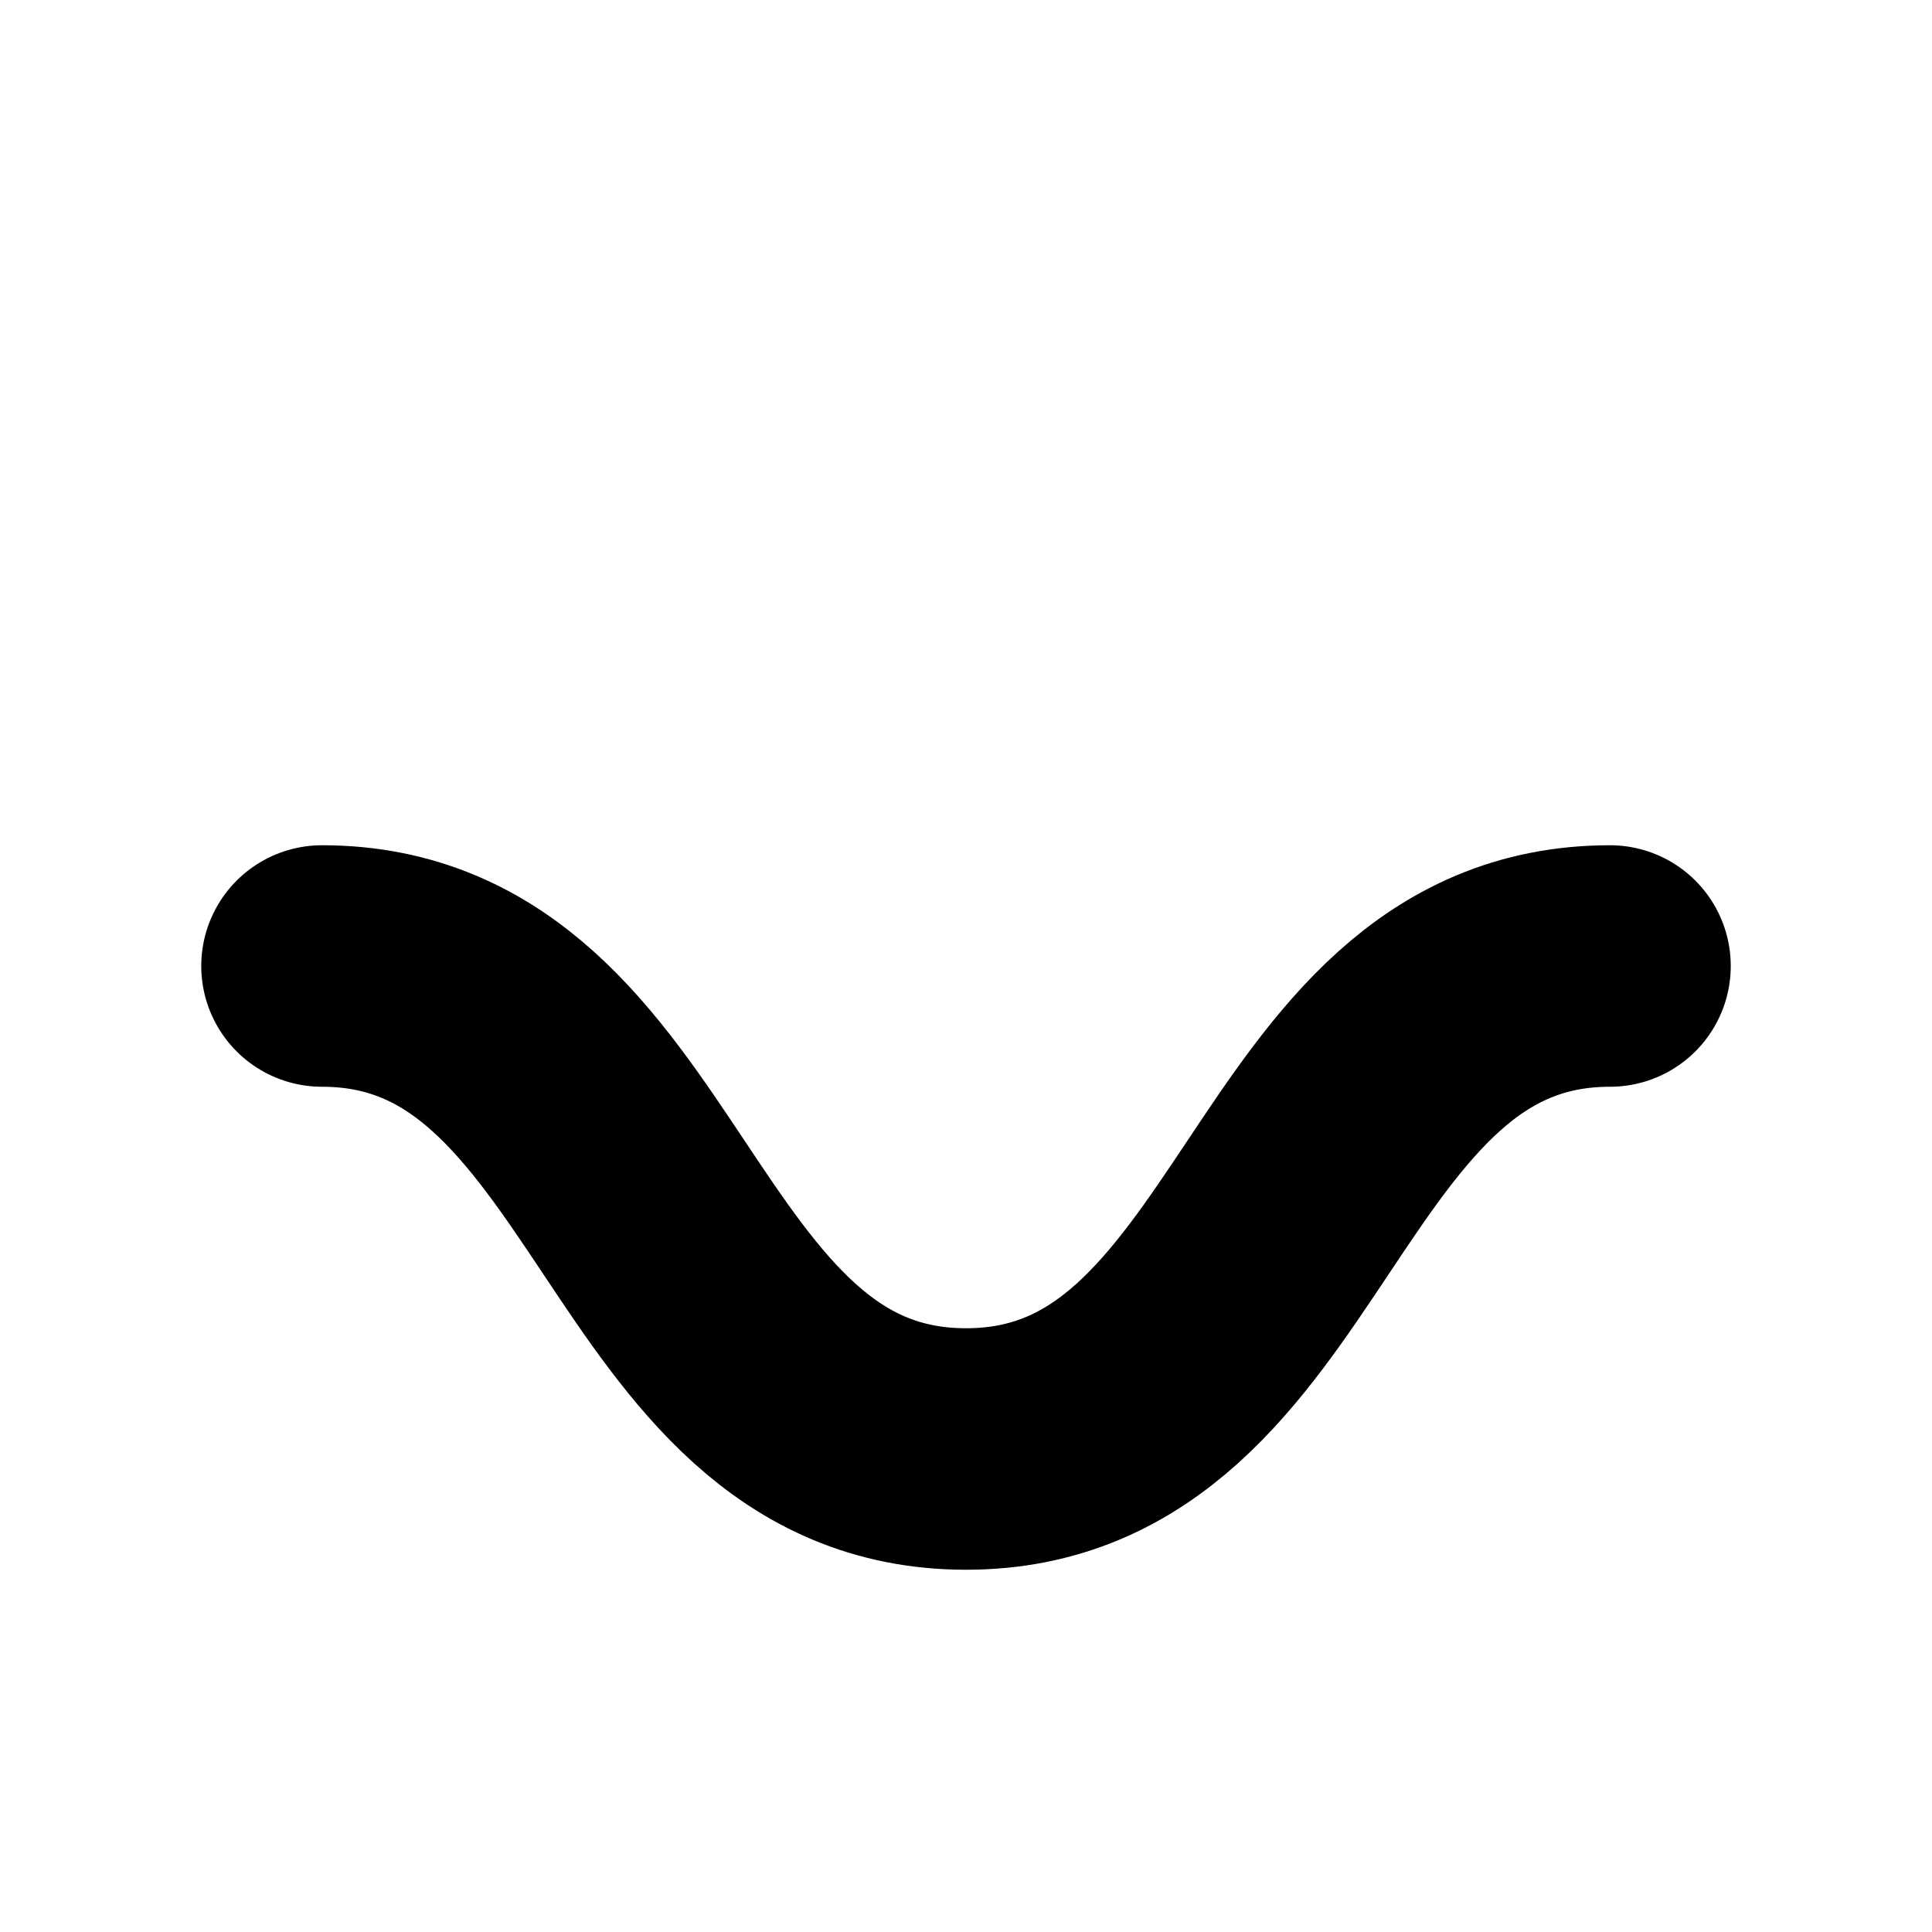 <!-- tilde-bold.svg — bold tilde that inherits text colour -->
<svg xmlns="http://www.w3.org/2000/svg" viewBox="0 0 24 24">
  <path d="M4 12c4 0 4 6 8 6s4-6 8-6"
        fill="none"
        stroke="currentColor"
        stroke-width="3"
        stroke-linecap="round" />
</svg>
